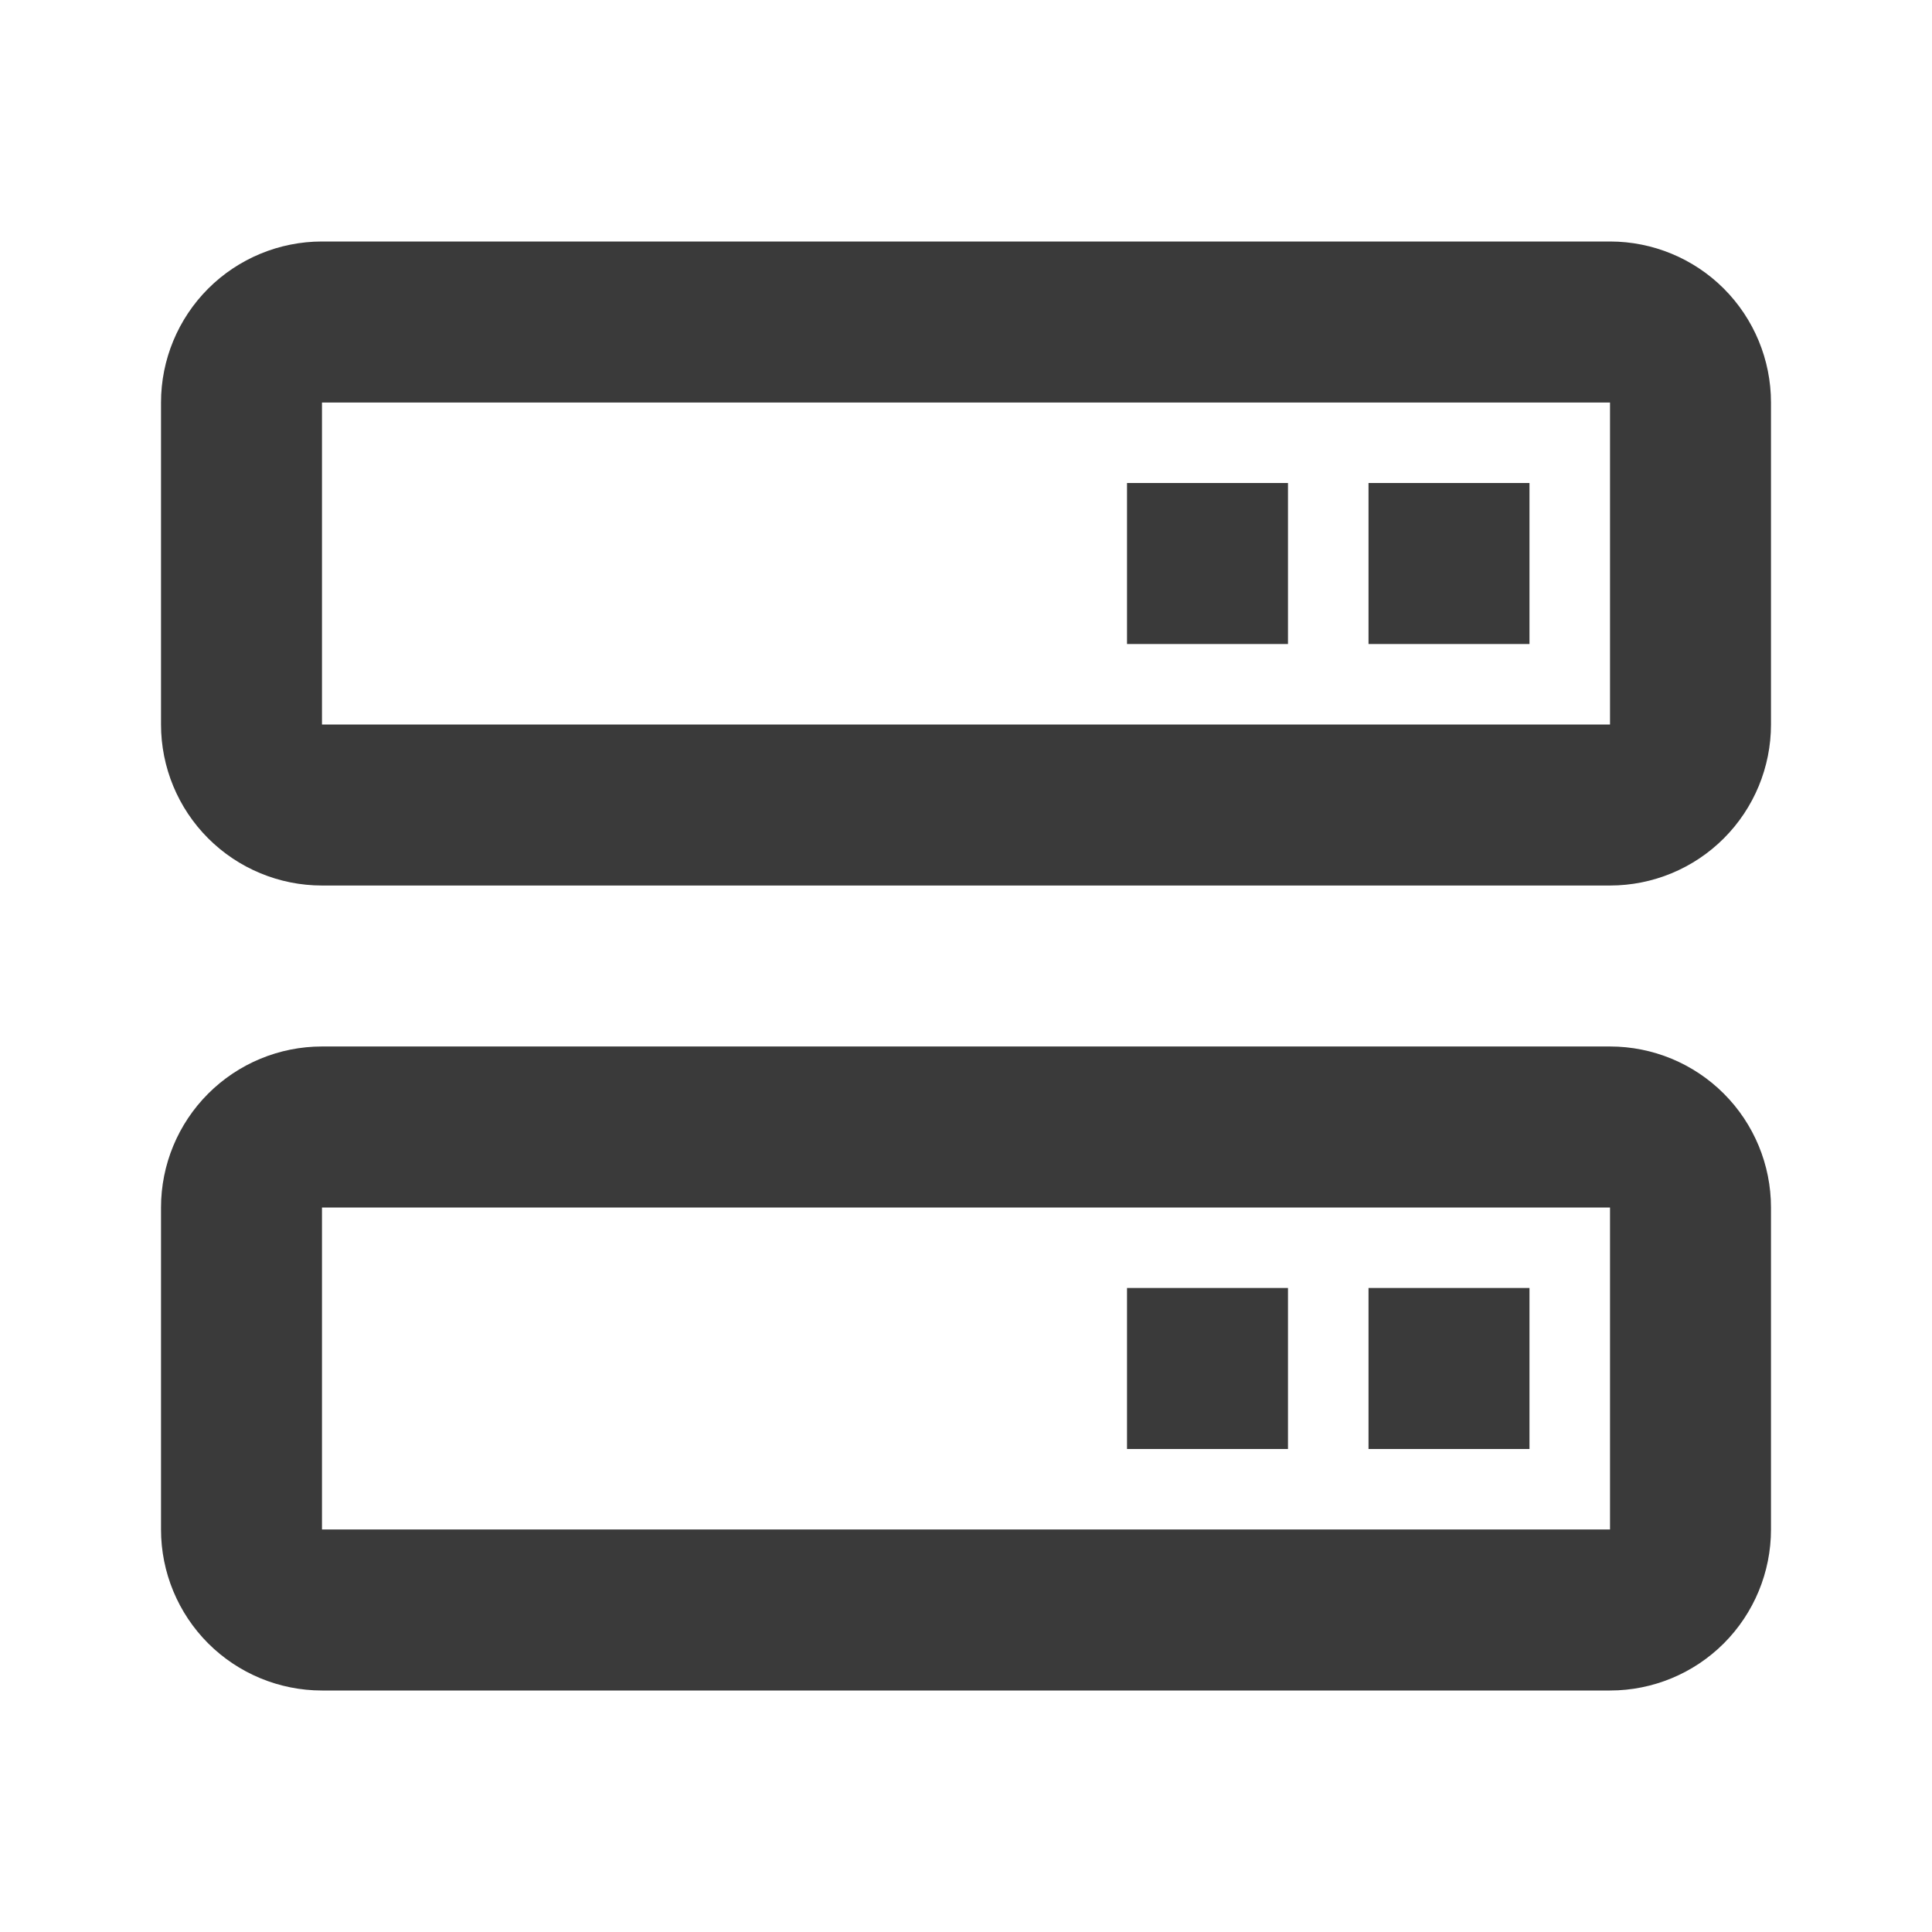 <svg width="50" height="50" viewBox="0 0 50 50" fill="none" xmlns="http://www.w3.org/2000/svg">
<path d="M41.667 6.25H8.333C7.228 6.25 6.169 6.689 5.387 7.47C4.606 8.252 4.167 9.312 4.167 10.417V18.75C4.167 19.855 4.606 20.915 5.387 21.696C6.169 22.478 7.228 22.917 8.333 22.917H41.667C42.772 22.917 43.832 22.478 44.613 21.696C45.394 20.915 45.833 19.855 45.833 18.75V10.417C45.833 9.312 45.394 8.252 44.613 7.47C43.832 6.689 42.772 6.25 41.667 6.25ZM8.333 18.75V10.417H41.667V18.75H8.333ZM41.667 27.083H8.333C7.228 27.083 6.169 27.522 5.387 28.304C4.606 29.085 4.167 30.145 4.167 31.25V39.583C4.167 40.688 4.606 41.748 5.387 42.53C6.169 43.311 7.228 43.75 8.333 43.75H41.667C42.772 43.75 43.832 43.311 44.613 42.53C45.394 41.748 45.833 40.688 45.833 39.583V31.25C45.833 30.145 45.394 29.085 44.613 28.304C43.832 27.522 42.772 27.083 41.667 27.083ZM8.333 39.583V31.25H41.667V39.583H8.333Z" fill="#3A3A3A"/>
<path d="M35.417 12.5H39.583V16.667H35.417V12.5ZM29.167 12.5H33.333V16.667H29.167V12.5ZM35.417 33.333H39.583V37.5H35.417V33.333ZM29.167 33.333H33.333V37.5H29.167V33.333Z" fill="#3A3A3A"/>
</svg>
